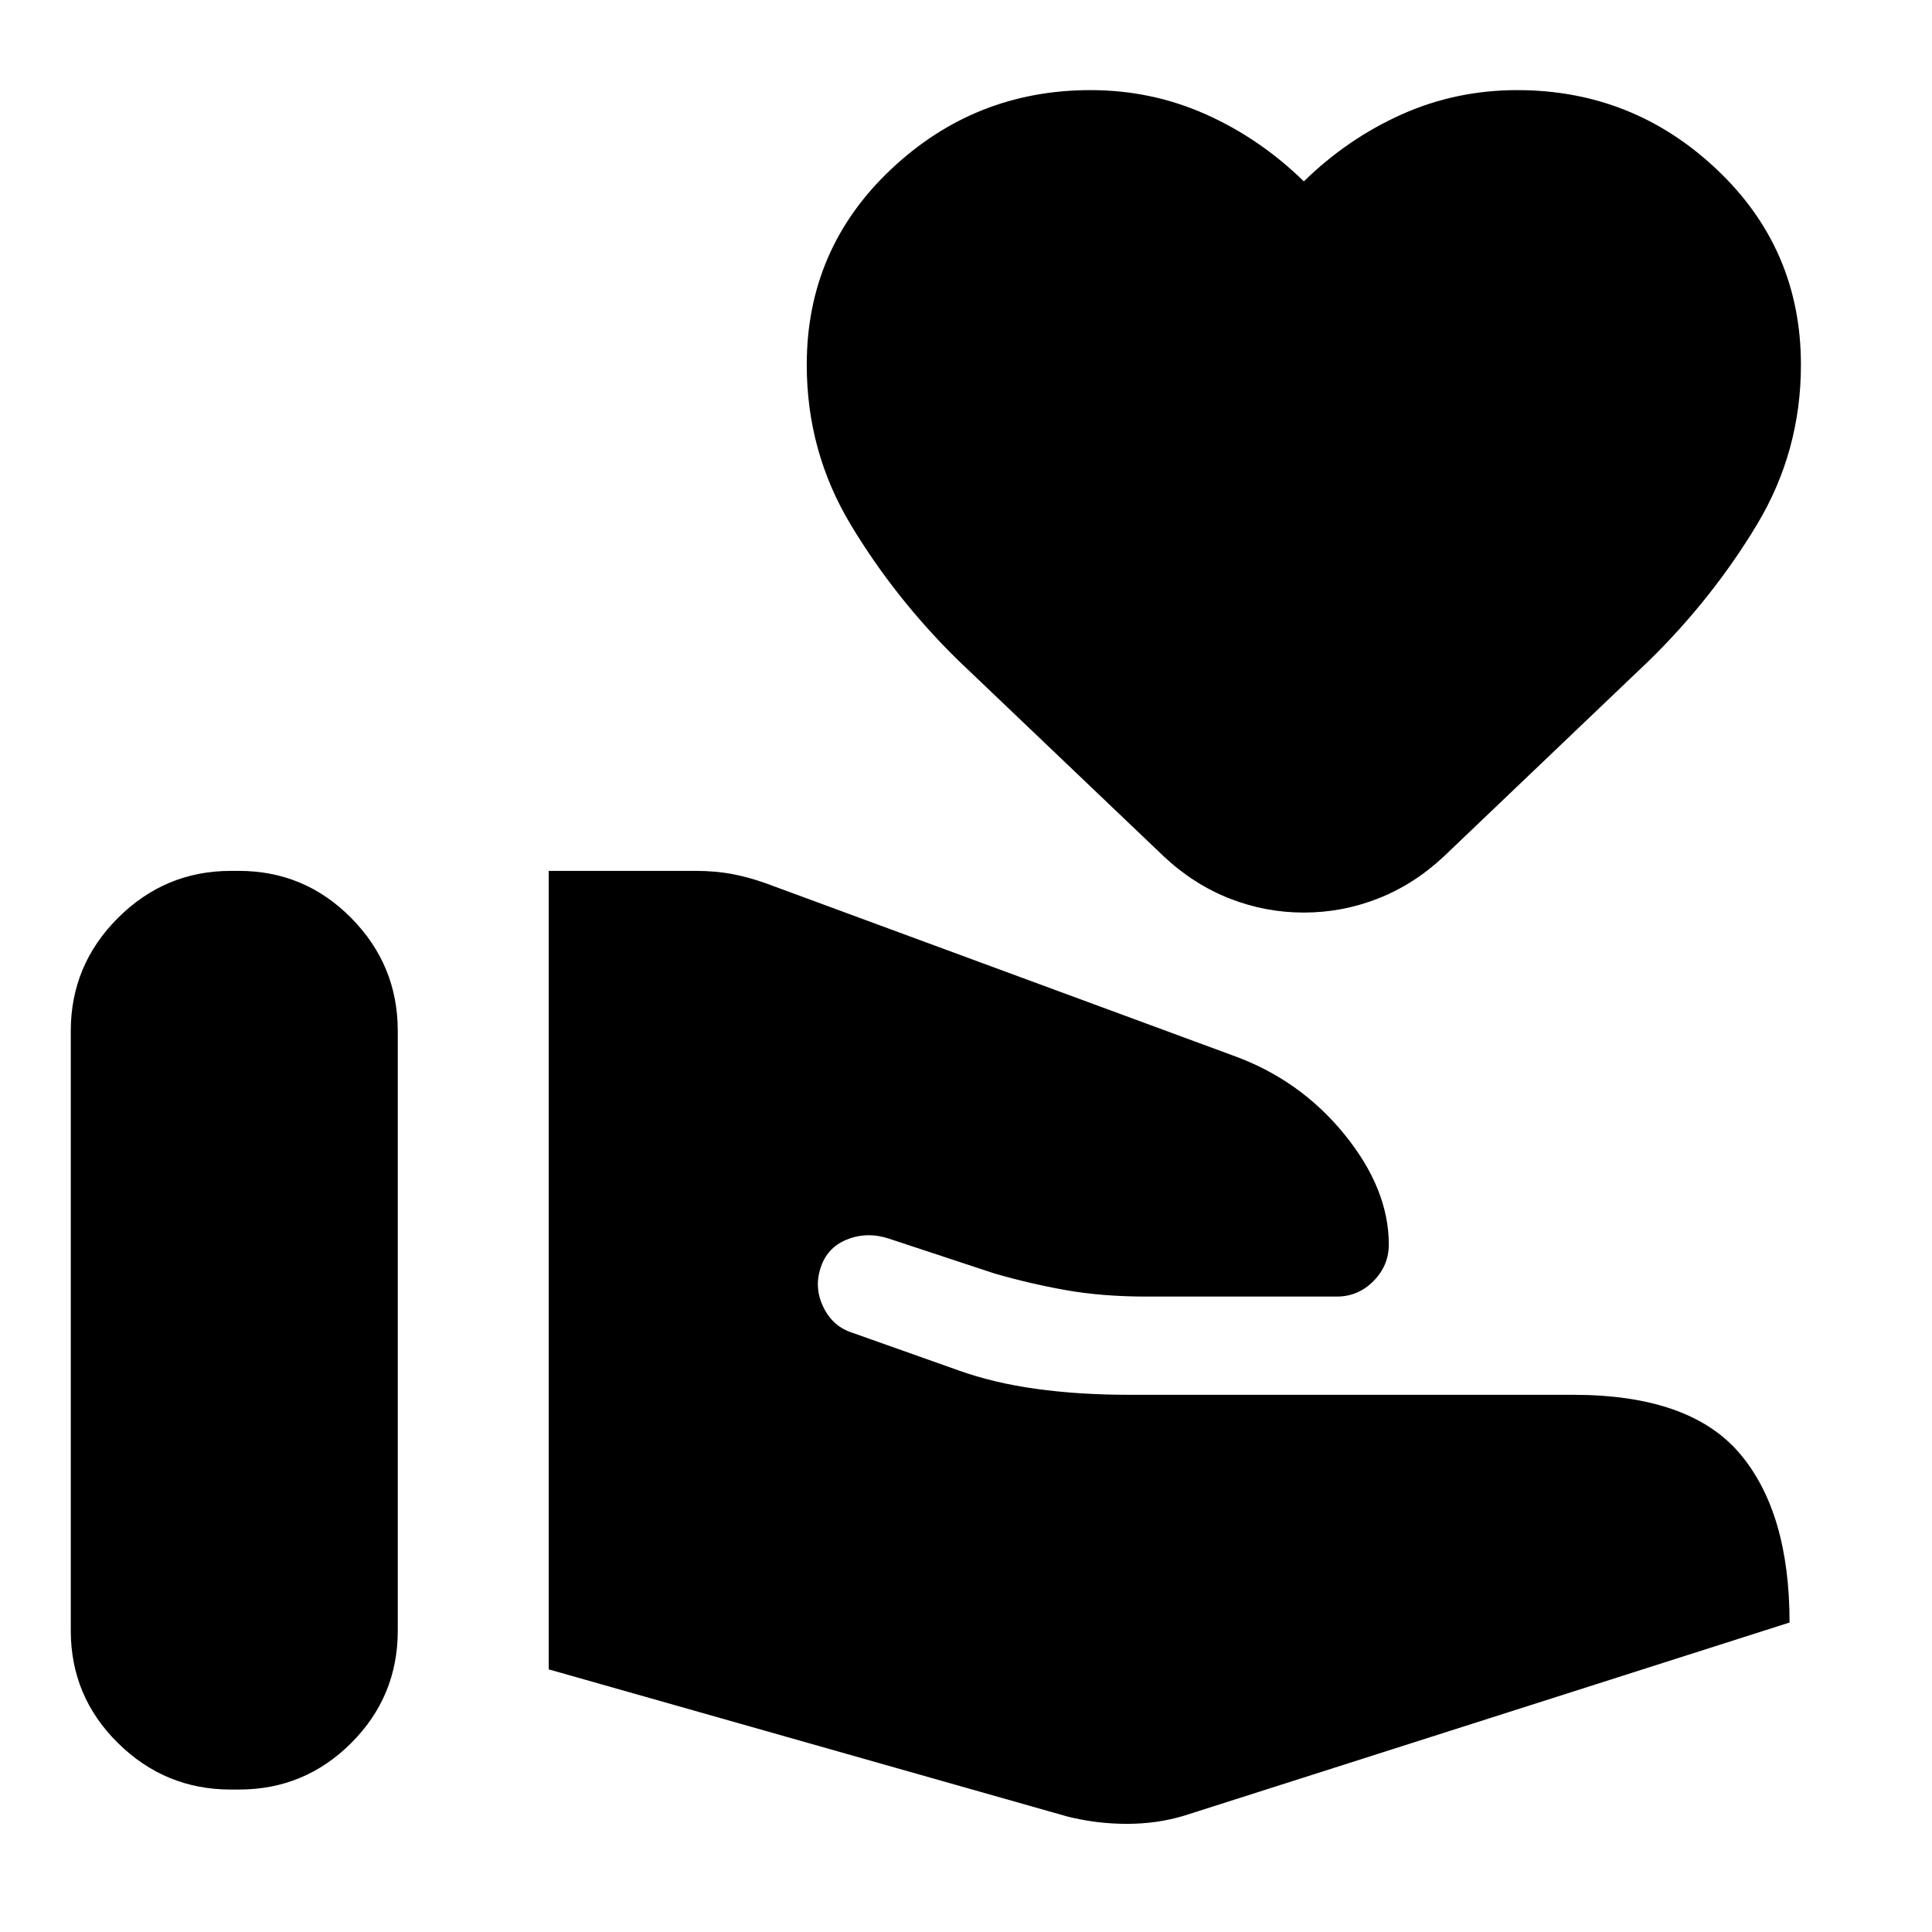 <svg xmlns="http://www.w3.org/2000/svg" height="24" viewBox="0 -960 960 960" width="24"><path d="M530.41-57.37q14.52 3.63 29.54 3.63 15.01 0 28.46-4.06l300.81-95.98q0-54.81-24.75-83.98t-82.82-29.17H561.22q-25.05 0-46.35-2.95-21.31-2.95-38.85-9.27L423.7-297.7q-9.77-3.06-14.46-12.57-4.7-9.51-1.63-19.27 3.13-10.46 13.2-14.53 10.08-4.06 20.97-.43l51.98 17.17q17.85 5.2 35.93 8.4 18.07 3.19 39.92 3.19h94.65q10.61 0 18.22-7.71 7.61-7.7 7.61-18.18 0-27.61-22.08-54.75t-55.25-39.1l-232.15-85.59q-8.76-3.13-16.99-4.66-8.23-1.53-18.05-1.53h-72.92v396.76l257.76 73.13ZM35.17-149.74q0 32.7 23.42 55.83Q82-70.78 114.7-70.78h4q32.69 0 55.82-23.13 23.13-23.13 23.13-55.83v-298q0-32.7-23.13-56.11-23.13-23.41-55.82-23.41h-4q-32.7 0-56.11 23.41-23.42 23.41-23.42 56.11v298Zm612.7-356.81q-19.02 0-36.79-6.94-17.78-6.95-32.67-20.84l-102.65-97.89q-31.13-30.63-53.01-67.01-21.88-36.38-21.88-79.51 0-57.52 41.74-97t99.26-39.48q30.37 0 57.34 12.05 26.96 12.06 48.66 33.3 21.7-21.24 48.66-33.3 26.97-12.05 57.34-12.05 57.52 0 99.26 39.48t41.74 97q0 43.13-21.91 79.51-21.92 36.38-53.05 67.01l-102.58 97.89q-14.89 13.89-32.67 20.84-17.77 6.94-36.79 6.94Z"/></svg>